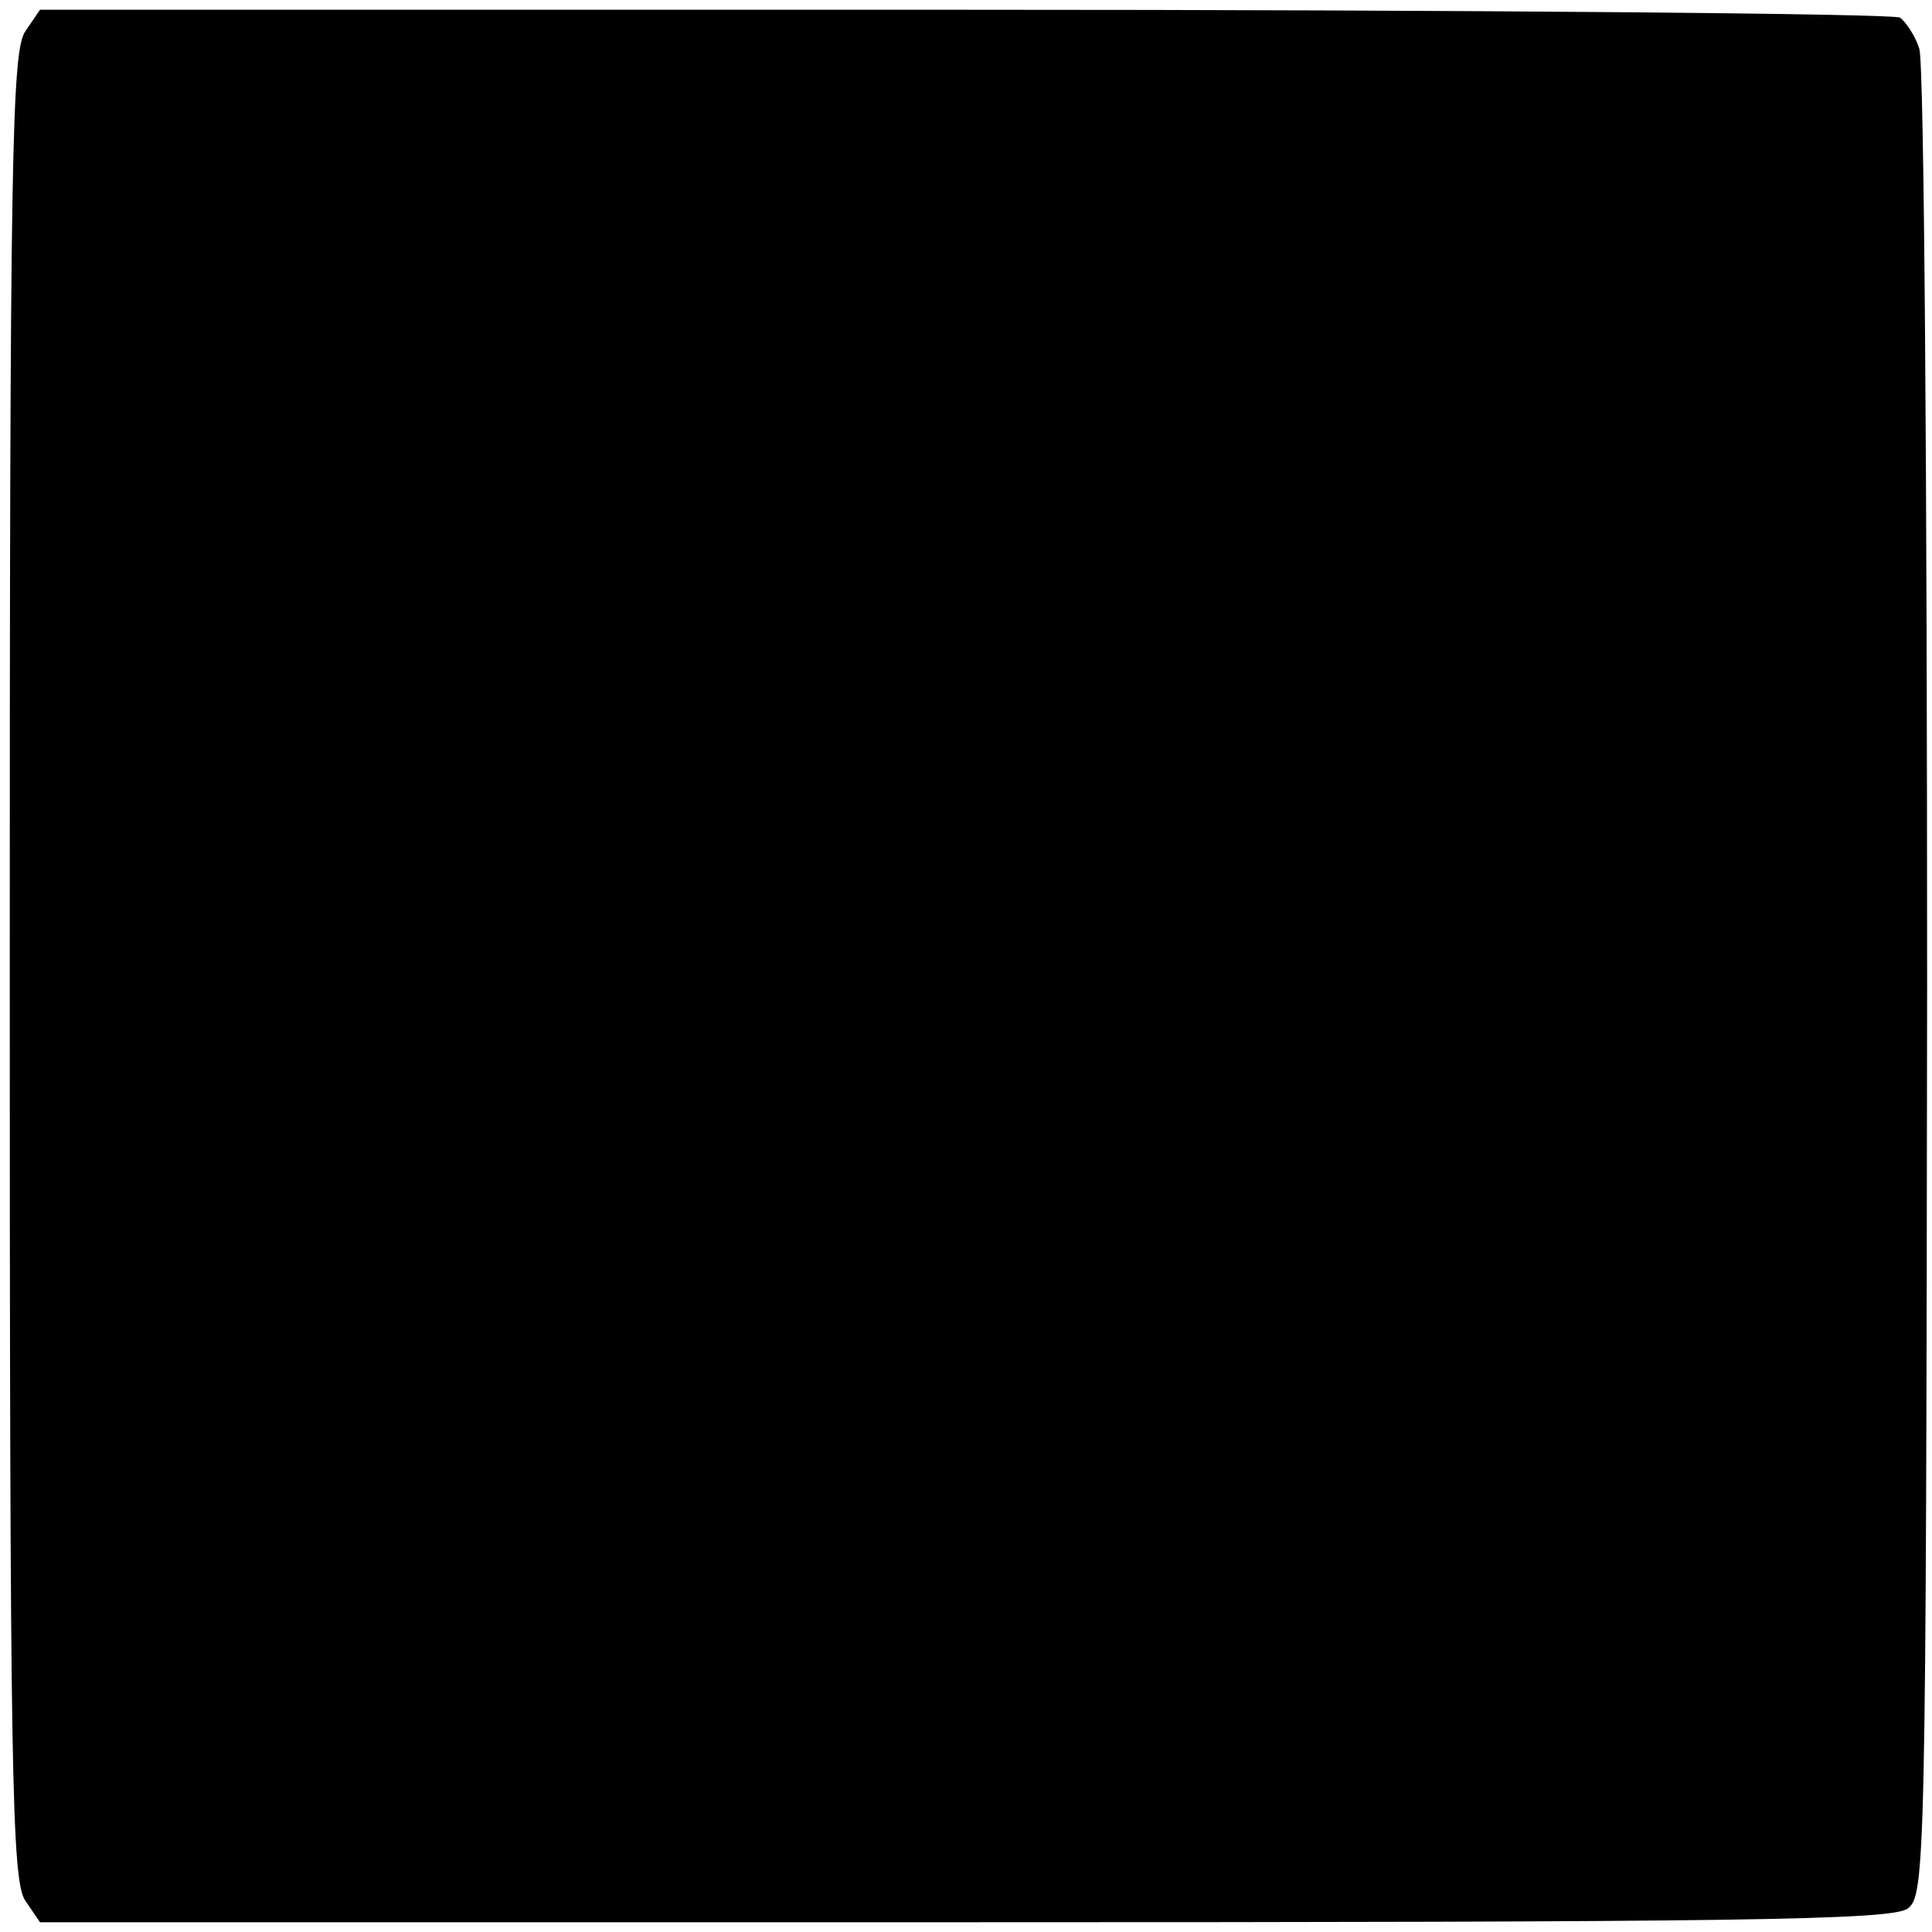<?xml version="1.0" standalone="no"?>
<!DOCTYPE svg PUBLIC "-//W3C//DTD SVG 20010904//EN"
 "http://www.w3.org/TR/2001/REC-SVG-20010904/DTD/svg10.dtd">
<svg version="1.0" xmlns="http://www.w3.org/2000/svg"
 width="198pt" height="198pt" viewBox="0 0 198 198"
 preserveAspectRatio="xMidYMid meet">
<g transform="translate(0,198) scale(0.1,-0.1)"
fill="#000000" stroke="none">
<path d="M26 1948 c-14 -20 -16 -127 -16 -958 0 -831 2 -938 16 -958 l15 -22
948 0 c790 0 950 2 966 14 18 13 19 44 20 947 0 514 -3 945 -8 959 -4 13 -14
28 -20 32 -7 4 -438 8 -959 8 l-947 0 -15 -22z"/>
</g>
</svg>
